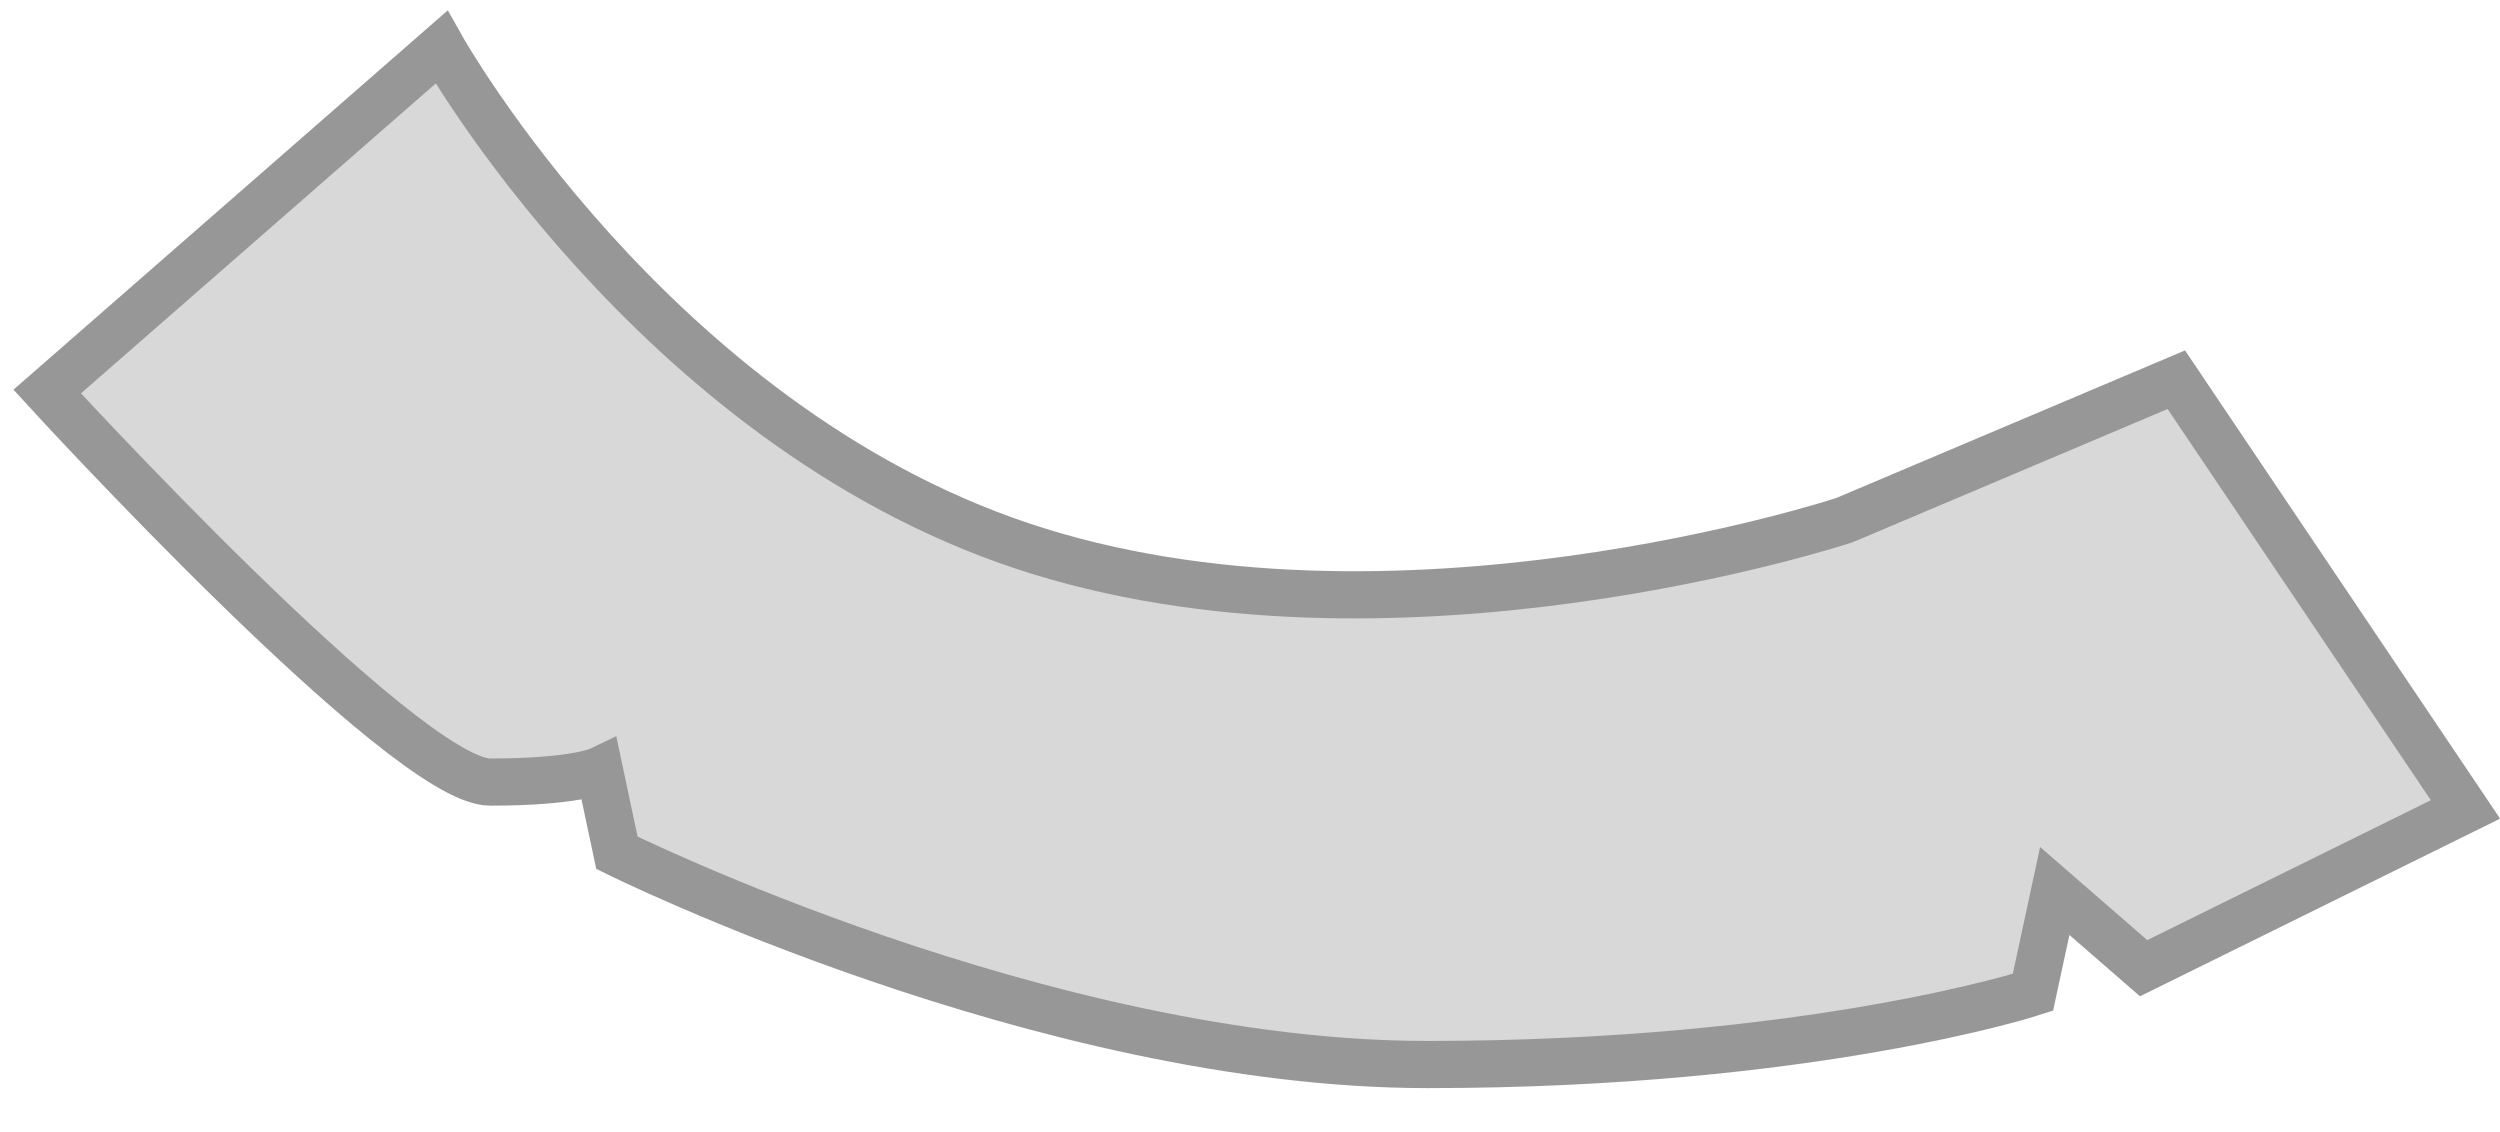 <?xml version="1.0" encoding="UTF-8" standalone="no"?>
<svg width="53px" height="24px" viewBox="0 0 53 24" version="1.1" xmlns="http://www.w3.org/2000/svg" xmlns:xlink="http://www.w3.org/1999/xlink">
    <!-- Generator: Sketch 39 (31667) - http://www.bohemiancoding.com/sketch -->
    <title>Path 4</title>
    <desc>Created with Sketch.</desc>
    <defs></defs>
    <g id="Page-1" stroke="none" stroke-width="1" fill="none" fill-rule="evenodd">
        <g id="10-десятый-2" transform="translate(-841, -226)" stroke="#979797" fill="#D8D8D8">
            <g id="black-panel" transform="translate(81, -62)">
                <g id="icons" transform="translate(453, 0)">
                    <g id="Group-8">
                        <path d="M308,296.301 C308,296.301 315.584,304.58 317.39,304.58 C319.195,304.58 319.708,304.333 319.708,304.333 L320.079,306.079 C320.079,306.079 329.125,310.568 337.262,310.568 C345.4,310.568 350.098,309.038 350.098,309.038 L350.561,306.889 L352.445,308.526 L359.268,305.16 L353.138,296.05 L346.097,299.029 C346.097,299.029 336.504,302.192 328.662,299.571 C320.821,296.95 316.359,289 316.359,289 L308,296.301 Z" id="Path-4"></path>
                    </g>
                </g>
            </g>
        </g>
    </g>
</svg>